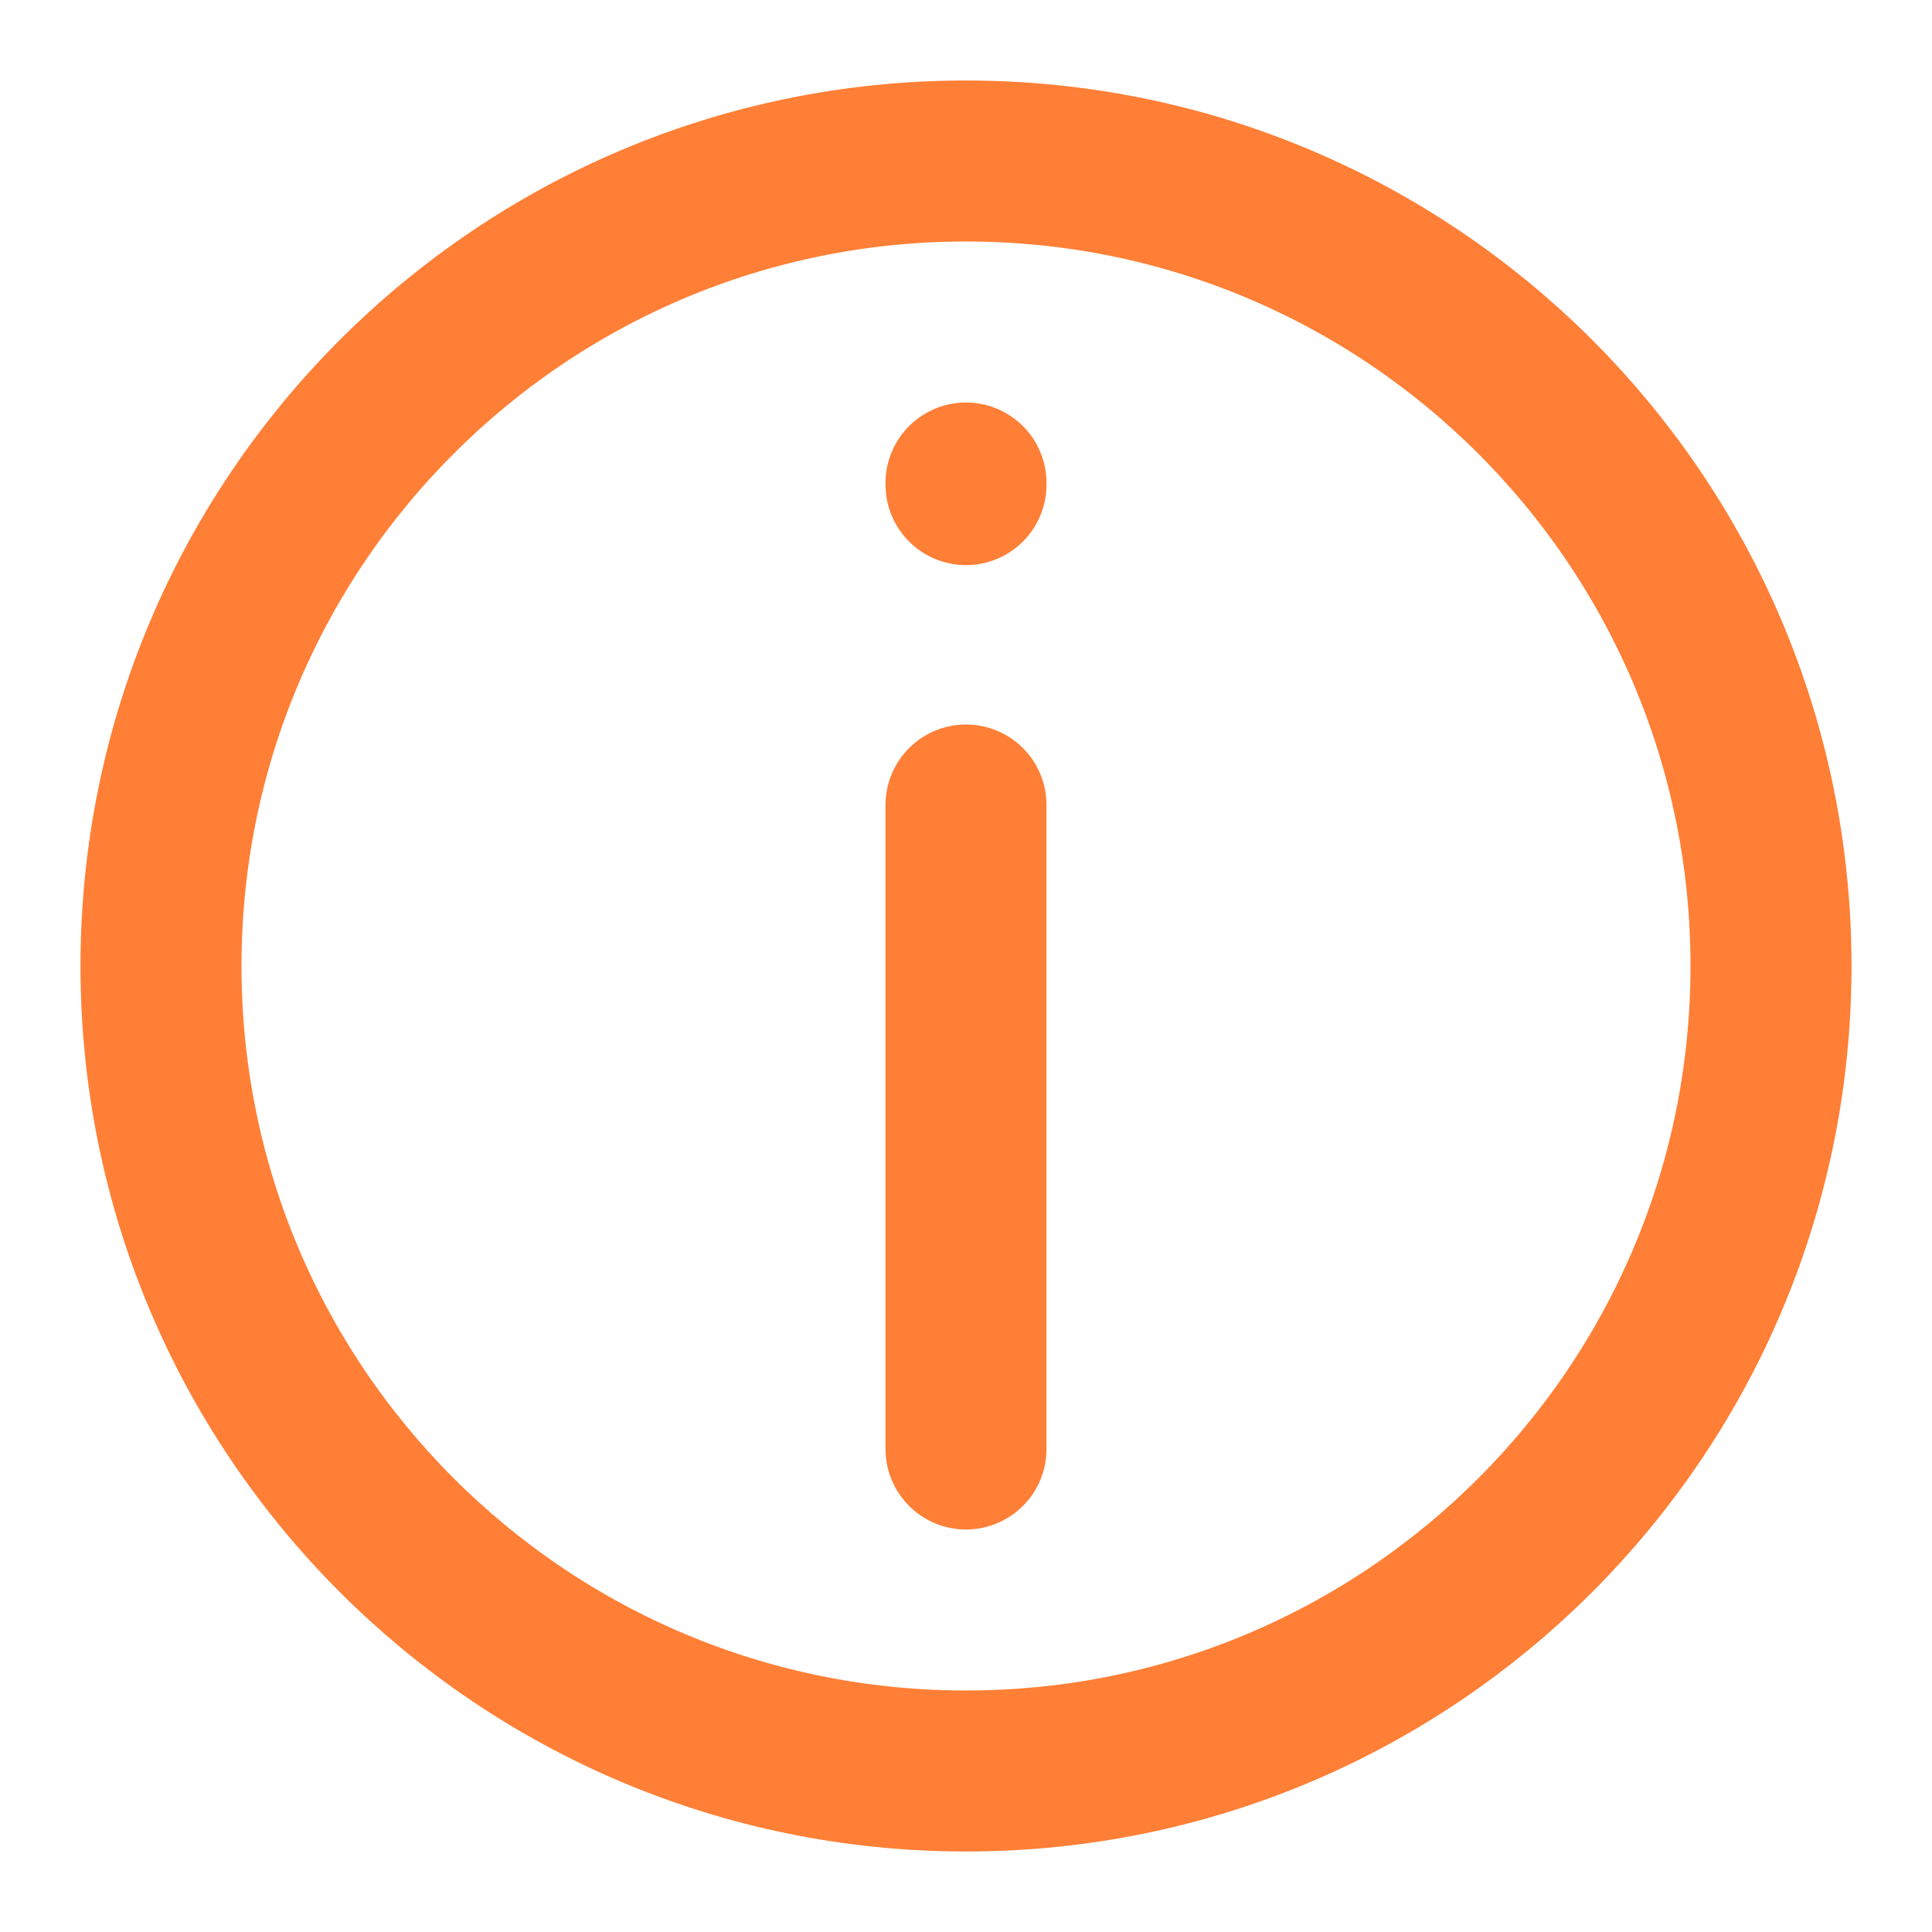 <svg width="24" height="24" viewBox="0 0 24 24" fill="none" xmlns="http://www.w3.org/2000/svg">
<path d="M12 22C17.523 22 22 17.523 22 12C22 6.477 17.523 2 12 2C6.477 2 2 6.477 2 12C2 17.523 6.477 22 12 22Z" stroke="#FF7F36" stroke-width="2" stroke-linecap="round" stroke-linejoin="round"/>
<path d="M12 6.02V6" stroke="#FF7F36" stroke-width="2" stroke-linecap="round" stroke-linejoin="round"/>
<path d="M12 10V18" stroke="#FF7F36" stroke-width="2" stroke-linecap="round" stroke-linejoin="round"/>
</svg>
